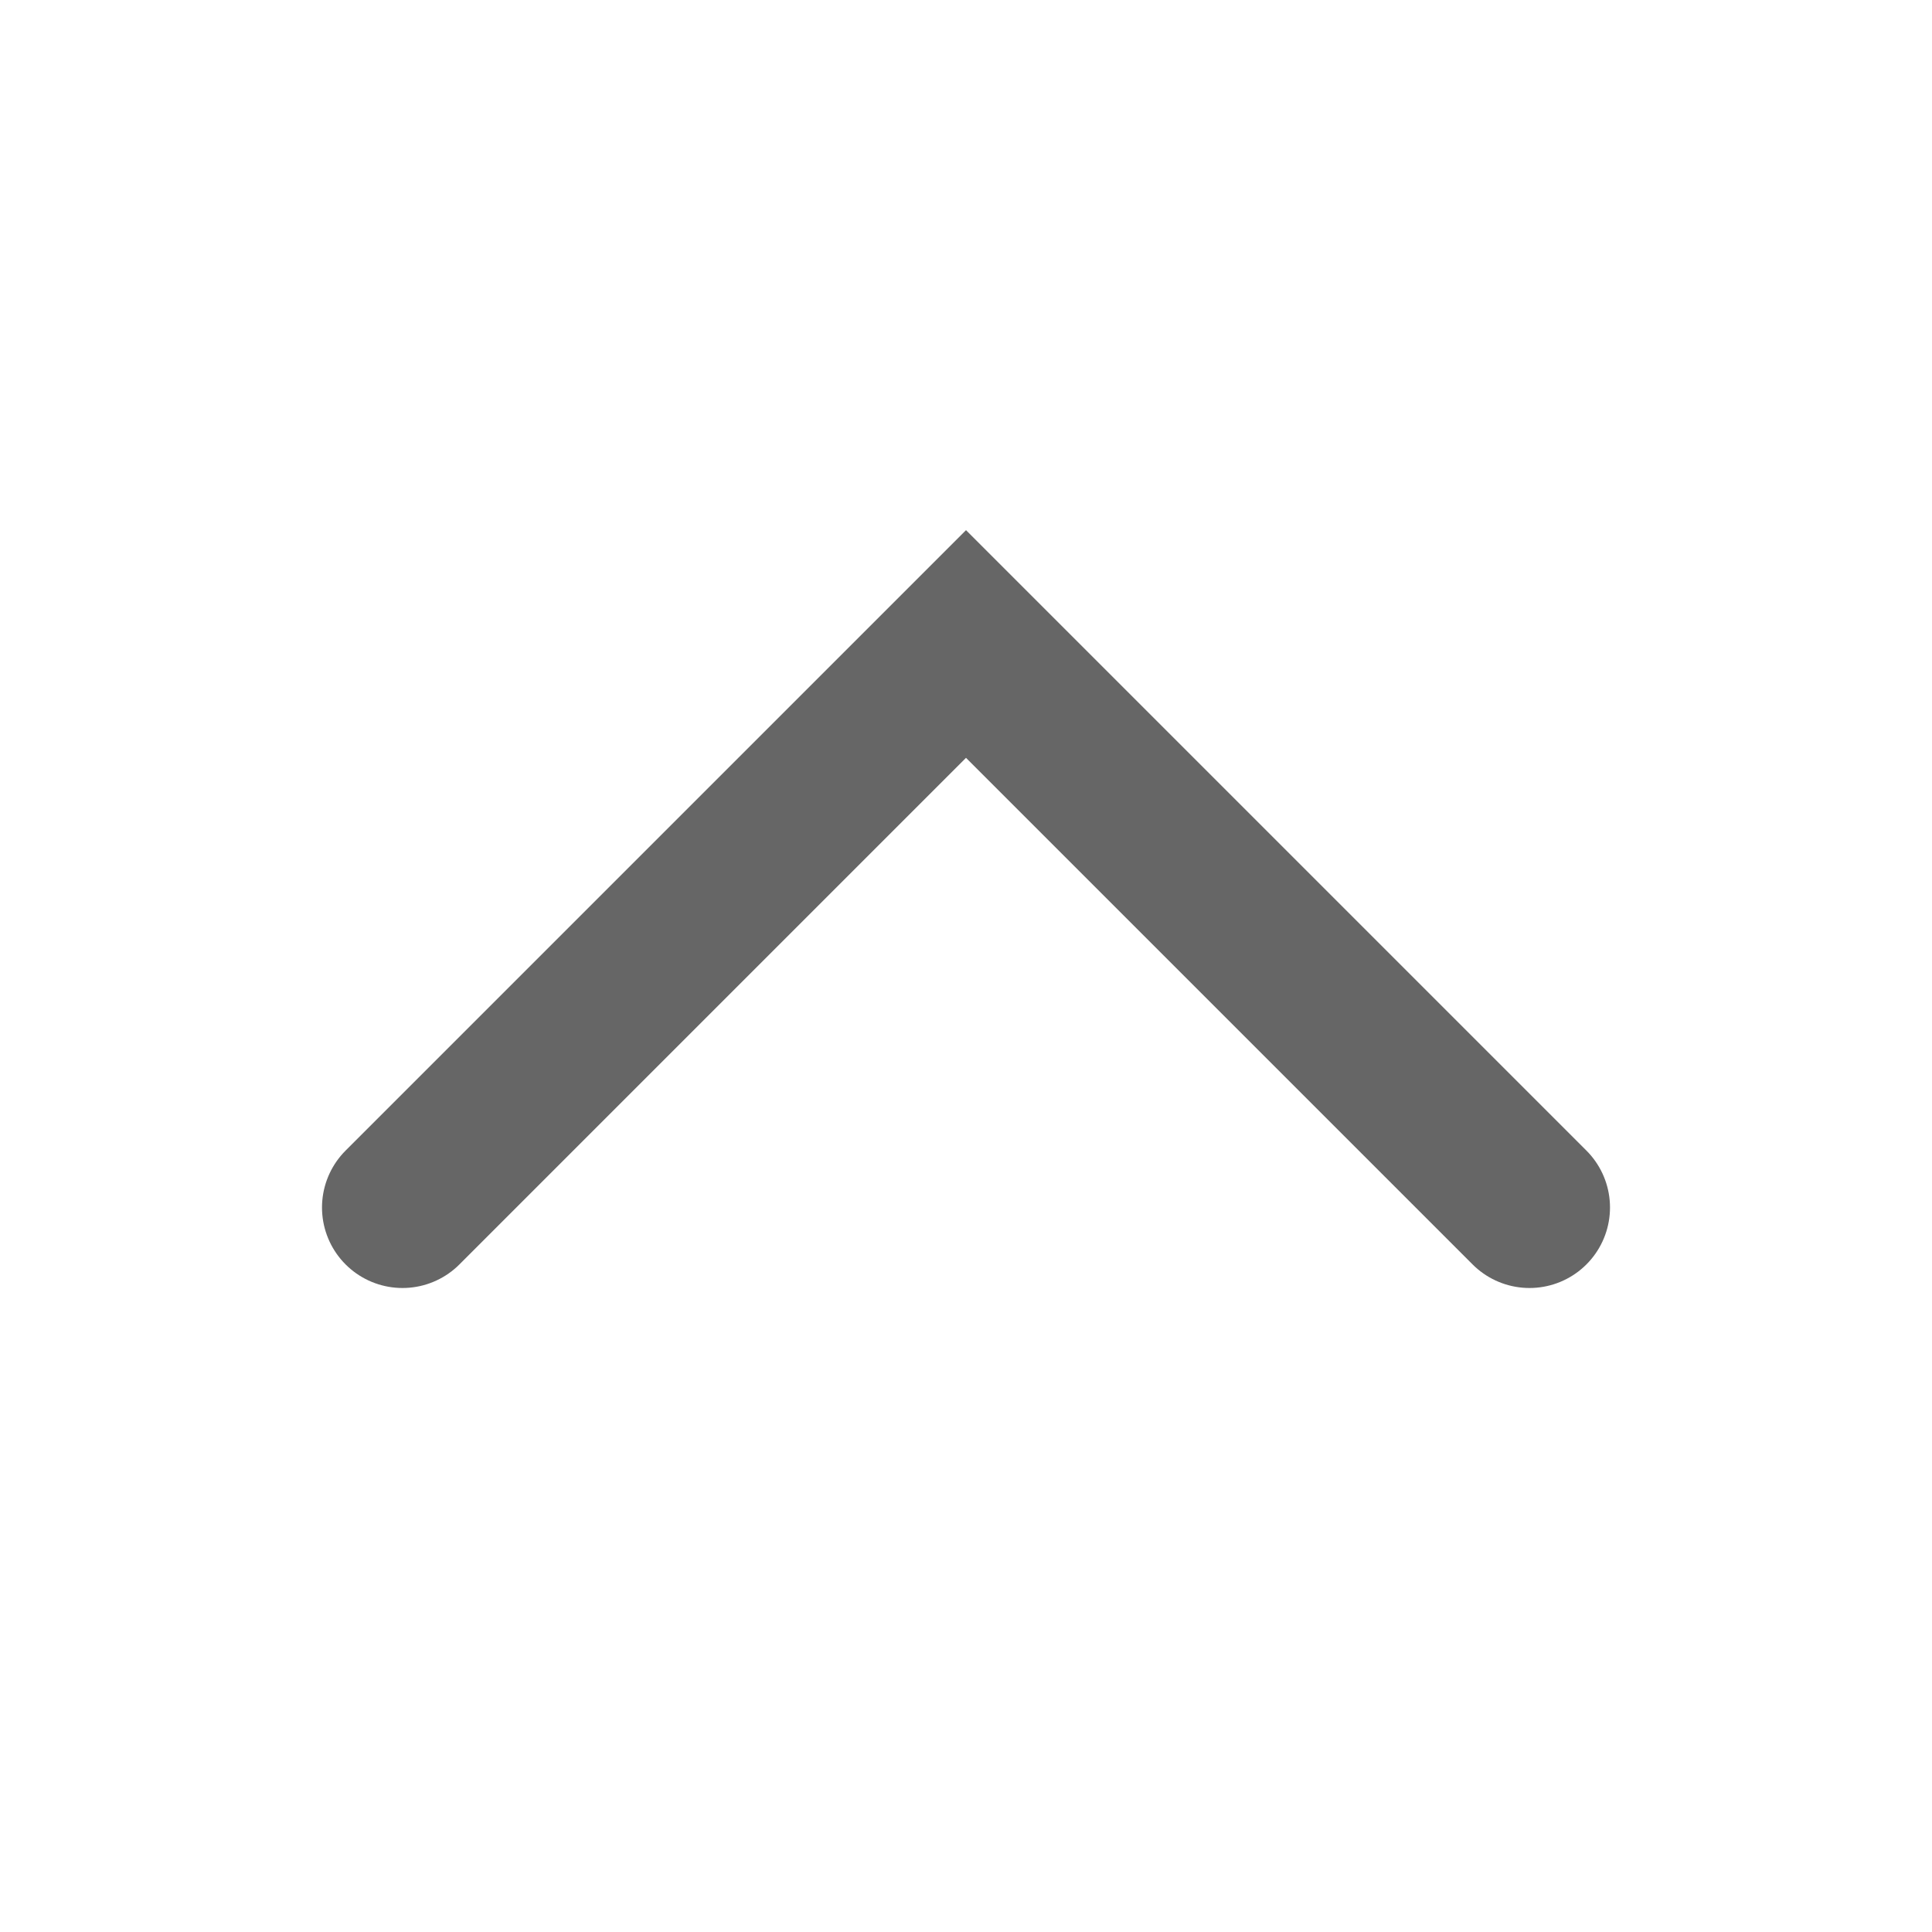 <?xml version="1.0" encoding="UTF-8"?>
<svg width="24" height="24" viewBox="0 0 24 24" xmlns="http://www.w3.org/2000/svg">
    <path d="M5 15C5 15 11 9 12 8C13 9 19 15 19 15" stroke="#666666" stroke-width="2" stroke-linecap="round" fill="none"/>
</svg>